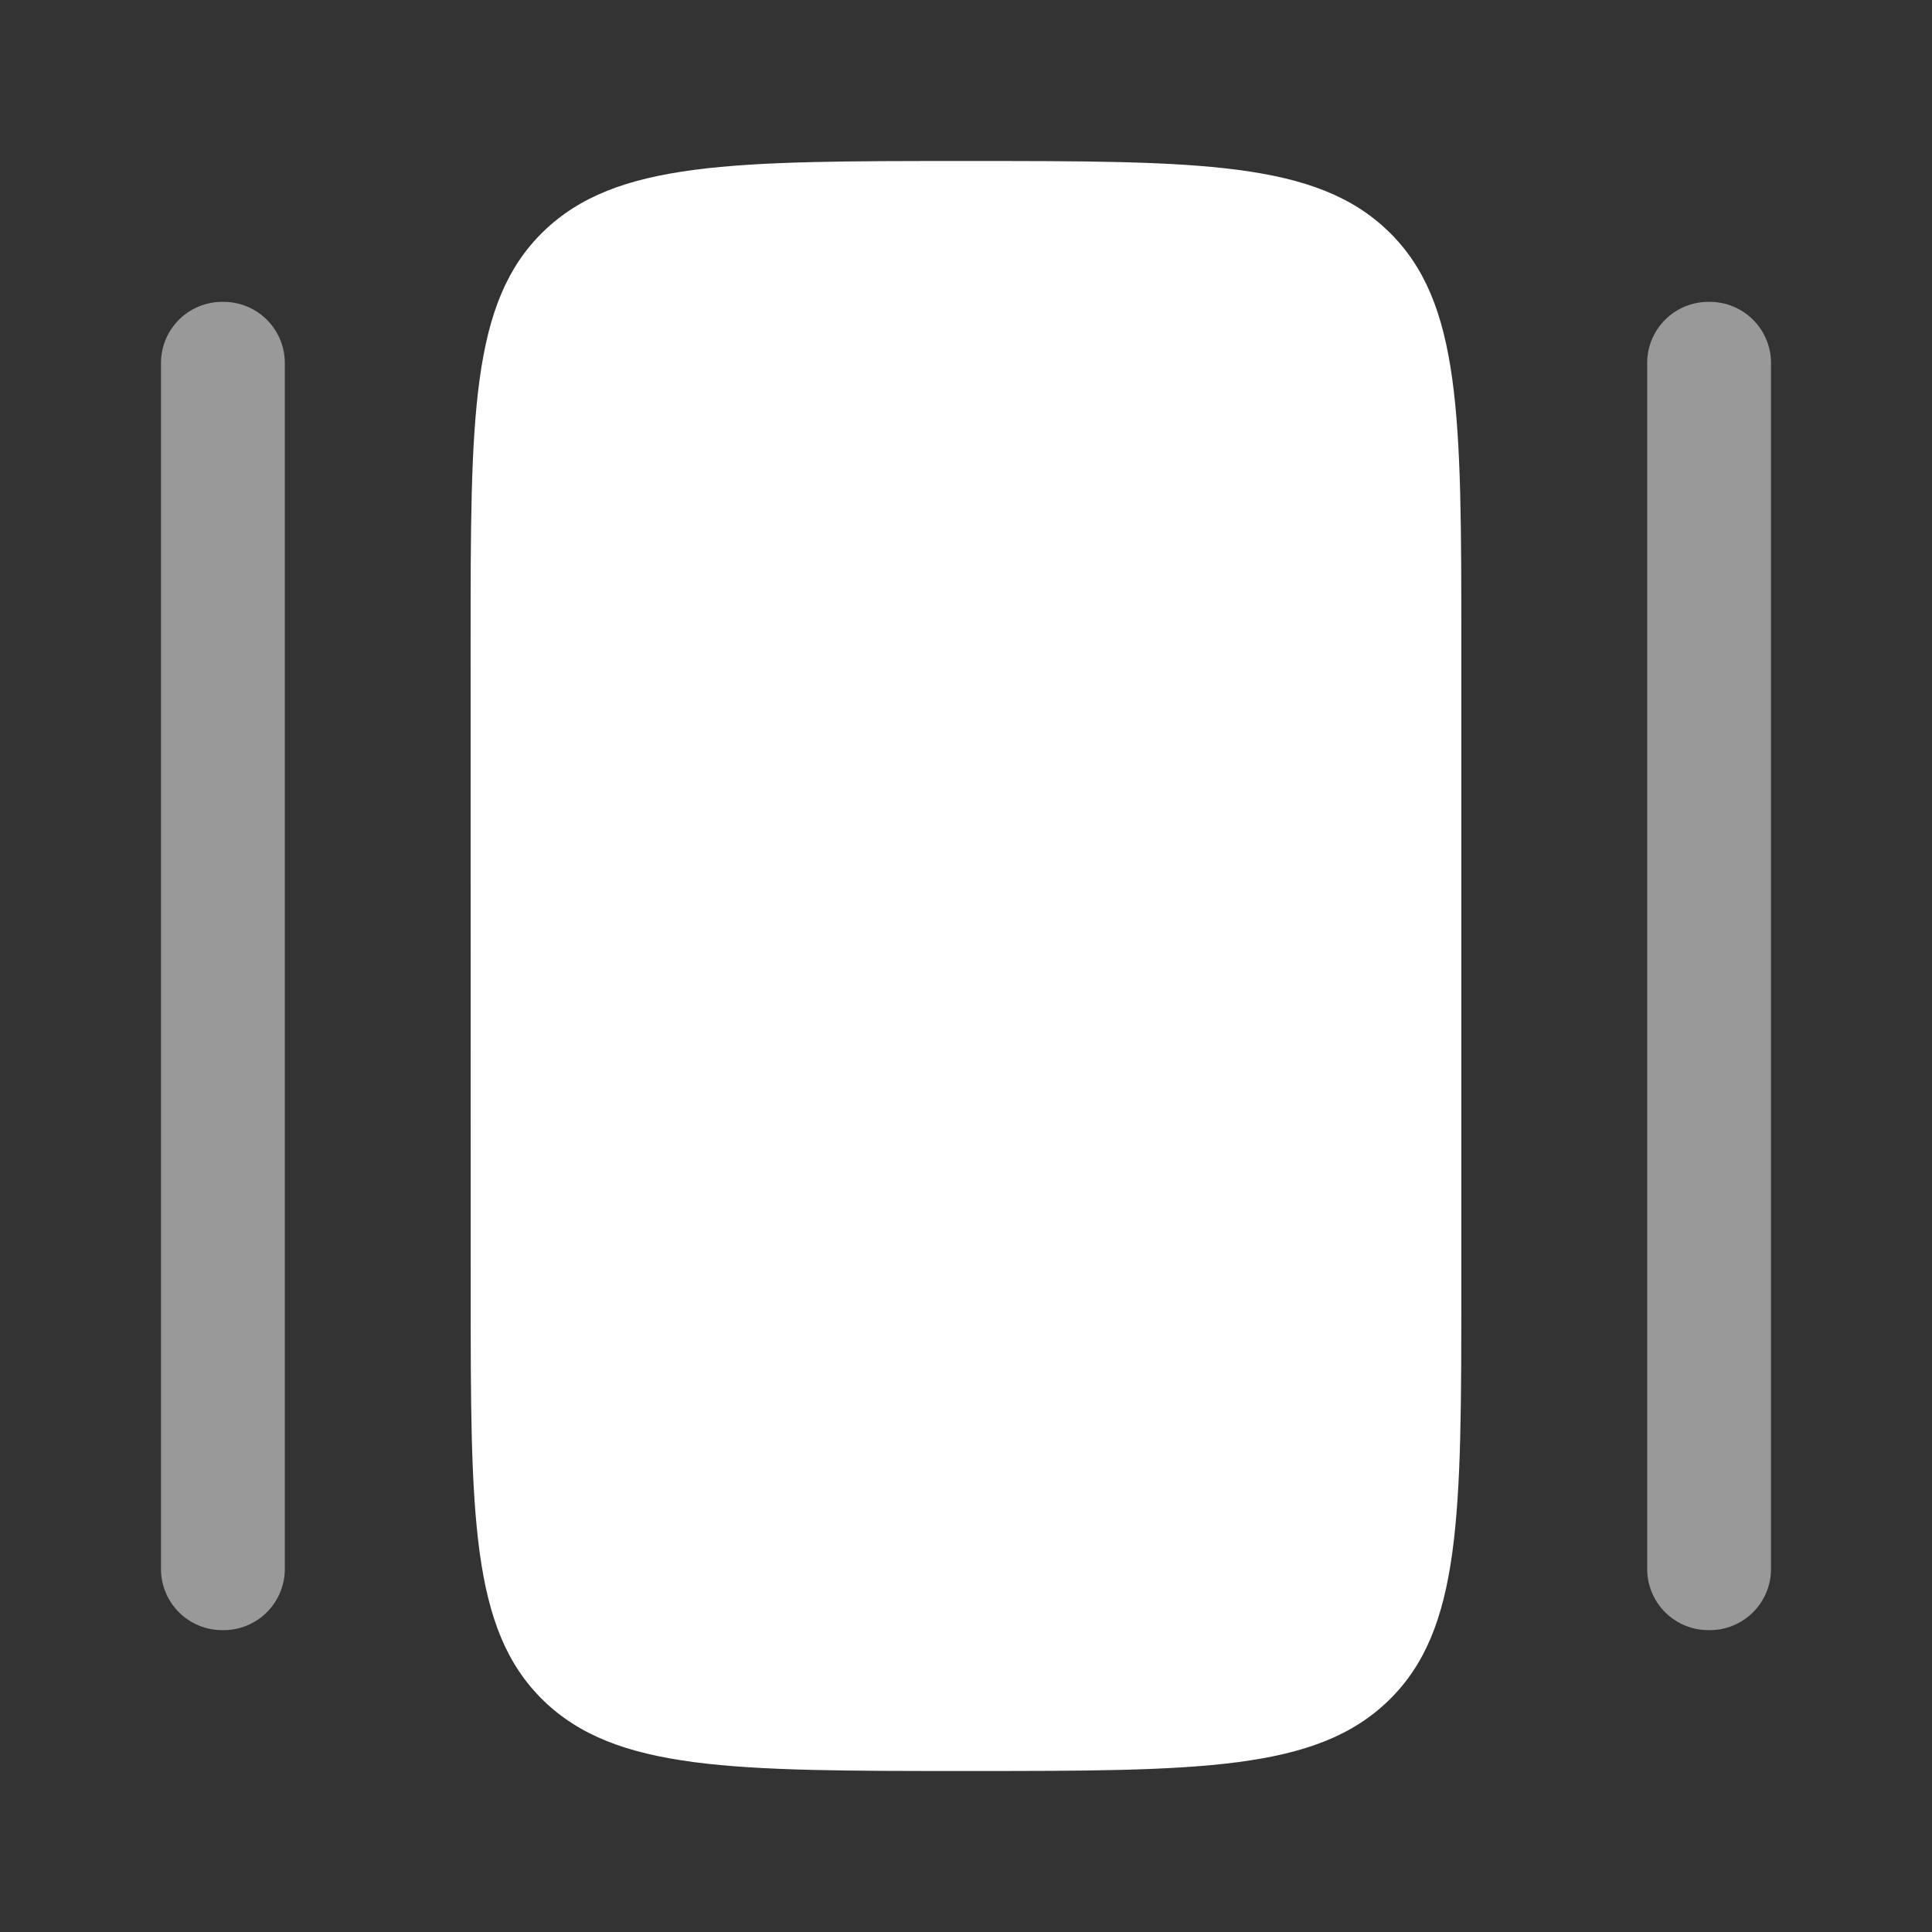 <svg xmlns="http://www.w3.org/2000/svg" width="1em" height="1em" viewBox="0 0 24 24"><rect x="0" y="0" width="24" height="24" fill="#333333" stroke="none"/><path fill="#fff" d="M5.846 8c0-2.828 0-4.243.901-5.121C7.65 2 9.1 2 12 2c2.901 0 4.352 0 5.253.879c.9.878.9 2.293.9 5.121v8c0 2.828 0 4.243-.9 5.121C16.352 22 14.9 22 12 22s-4.351 0-5.253-.879c-.9-.878-.9-2.293-.9-5.121z"/><path fill="#fff" fill-rule="evenodd" d="M2.77 3.75a.76.76 0 0 1 .768.75v15a.76.76 0 0 1-.769.75A.76.76 0 0 1 2 19.5v-15a.76.76 0 0 1 .77-.75m18.46 0a.76.76 0 0 1 .77.75v15a.76.76 0 0 1-.77.75a.76.76 0 0 1-.768-.75v-15a.76.76 0 0 1 .769-.75" clip-rule="evenodd" opacity=".5"/></svg>